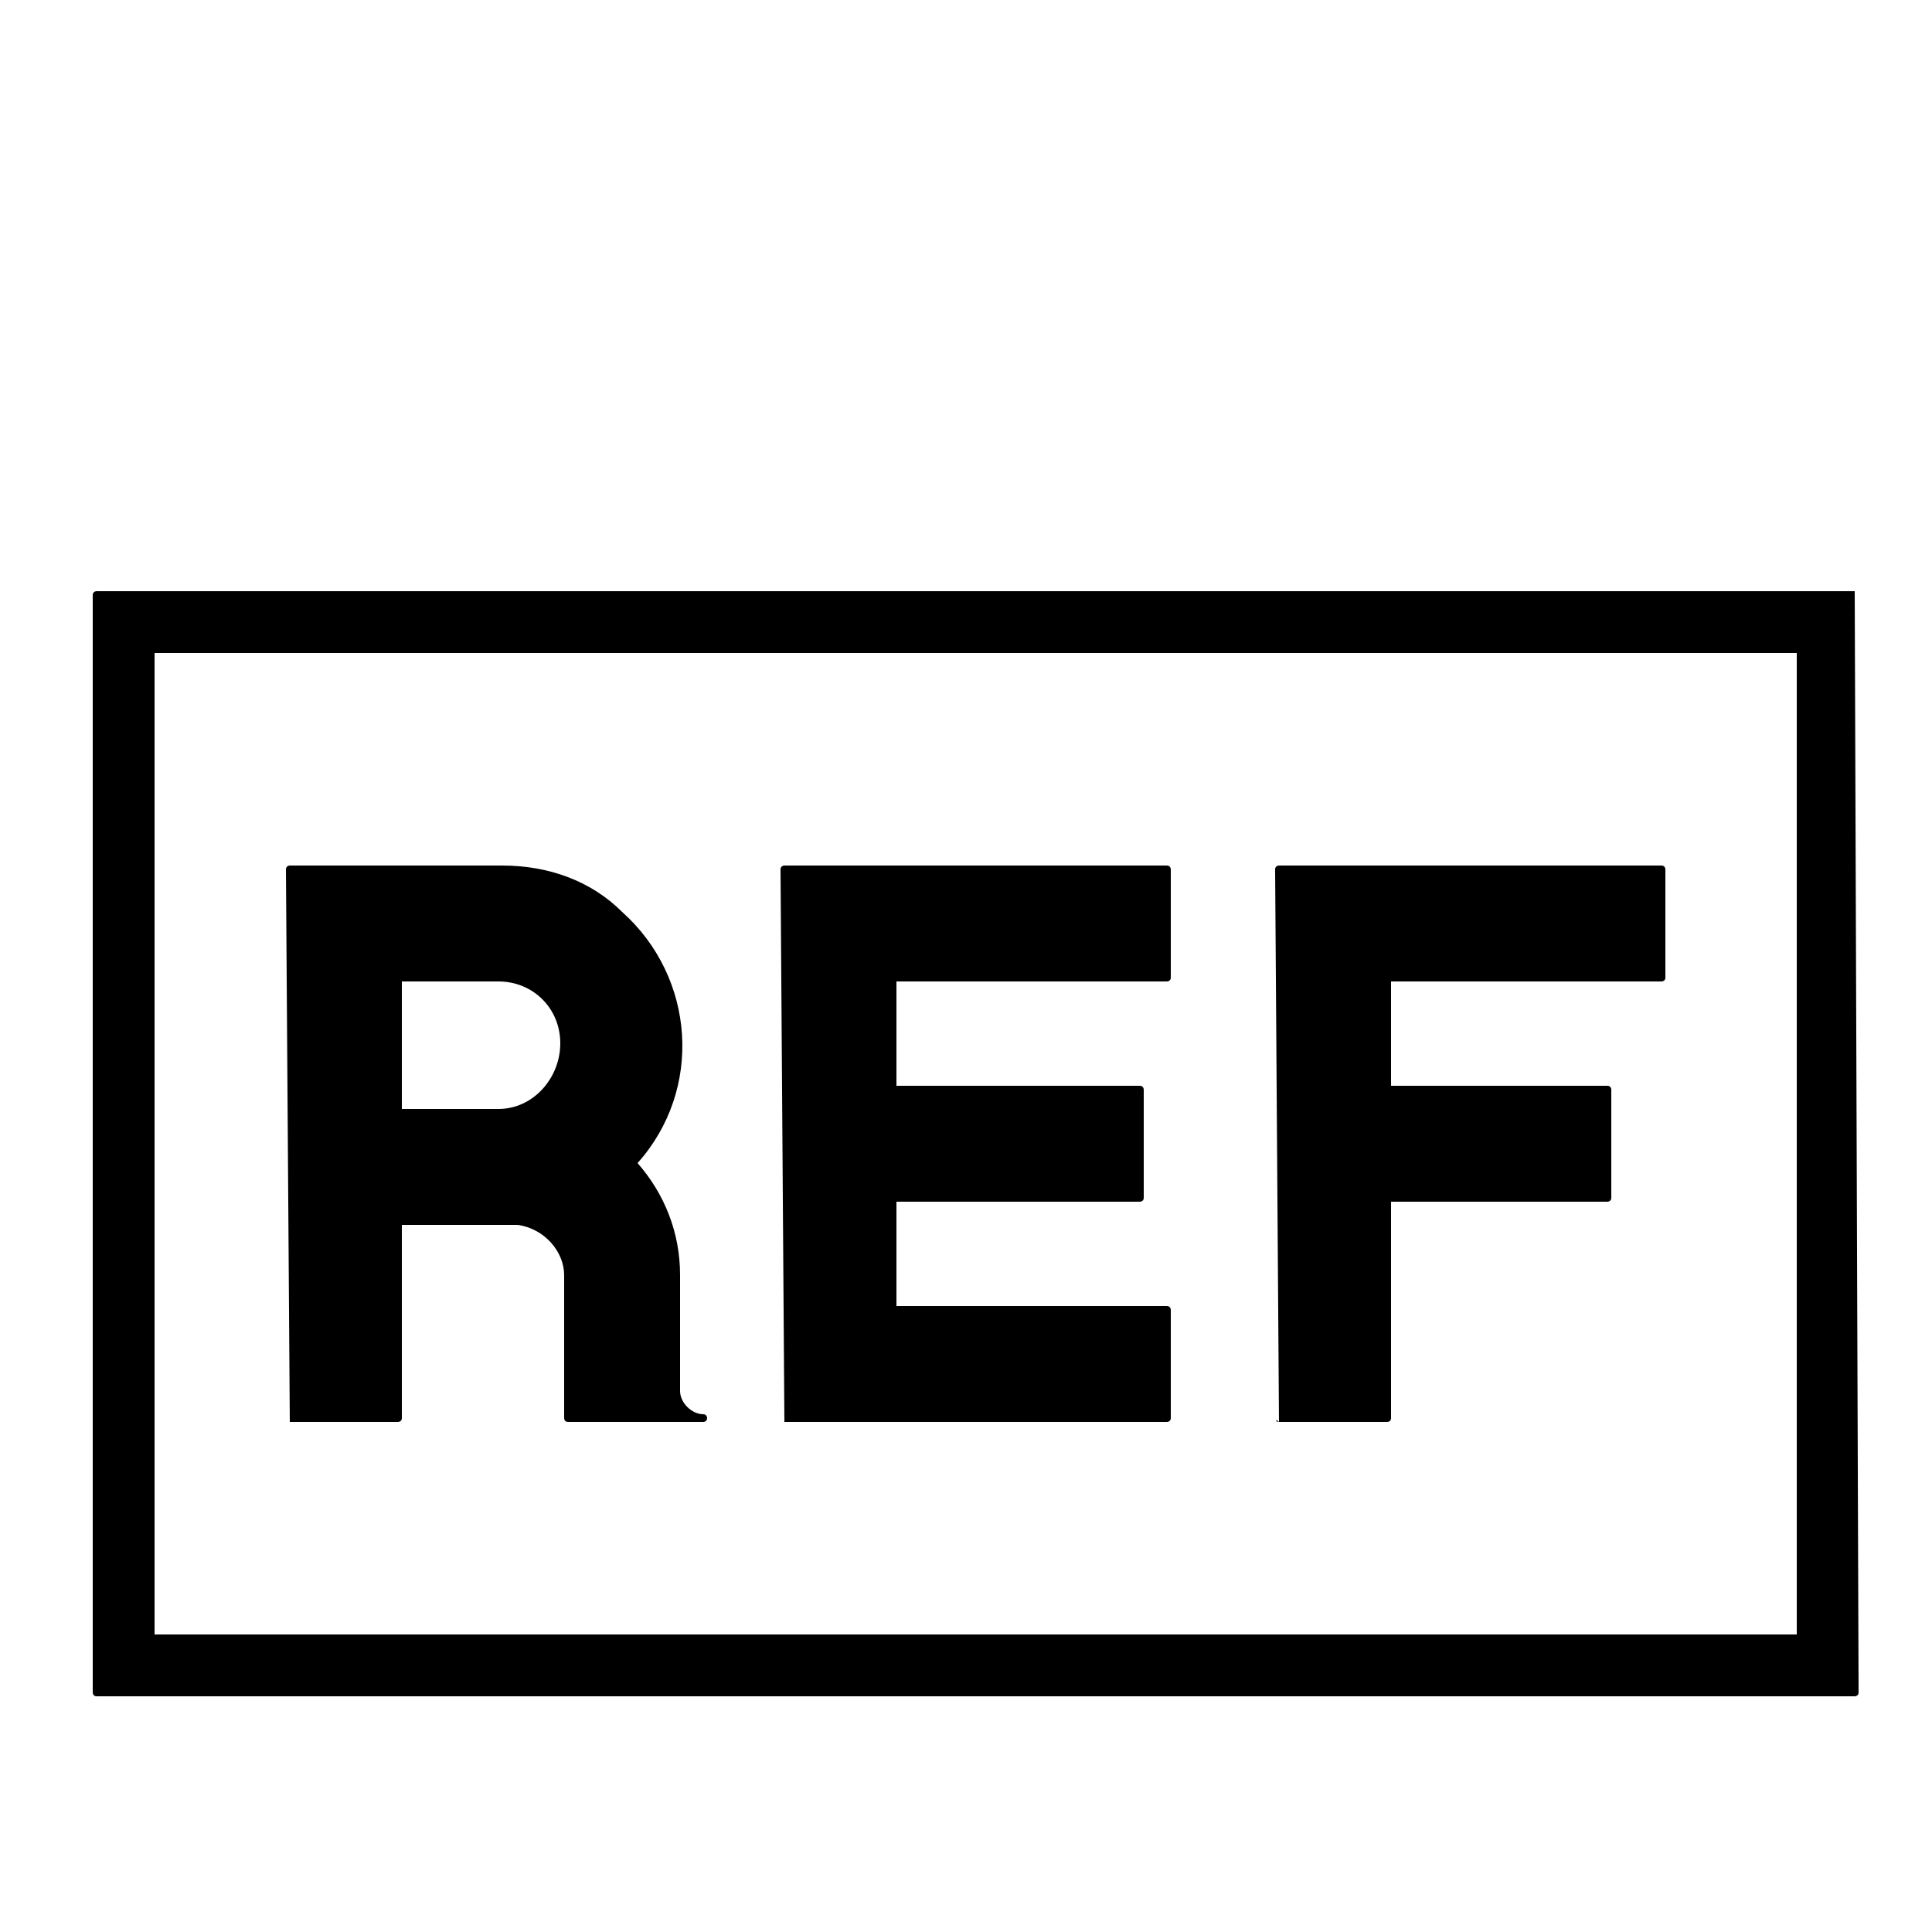 <?xml version="1.0" encoding="utf-8"?>
<!-- Generator: Adobe Illustrator 23.0.5, SVG Export Plug-In . SVG Version: 6.00 Build 0)  -->
<svg version="1.1" id="Warstwa_1" xmlns="http://www.w3.org/2000/svg" xmlns:xlink="http://www.w3.org/1999/xlink" x="0px" y="0px"
	 viewBox="0 0 50 50" enable-background="new 0 0 50 50" xml:space="preserve">
<g transform="translate(0,5)">
	<path fill="currentColor" d="M48,10.3H2.5c0,0-0.1,0-0.1,0.1v28.4c0,0,0,0.1,0.1,0.1H48c0,0,0.1,0,0.1-0.1L48,10.3
		C48.1,10.3,48,10.3,48,10.3 M46.5,37.3H4V11.9h42.5V37.3z"/>
	<path fill="currentColor" d="M33.1,31.8h2.8c0,0,0.1,0,0.1-0.1v-5.6h5.6c0,0,0.1,0,0.1-0.1v-2.8c0,0,0-0.1-0.1-0.1H36v-2.7h7
		c0,0,0.1,0,0.1-0.1v-2.8c0,0,0-0.1-0.1-0.1h-9.9c0,0-0.1,0-0.1,0.1L33.1,31.8C33,31.7,33,31.8,33.1,31.8"/>
	<path fill="currentColor" d="M20.3,31.8h9.9c0,0,0.1,0,0.1-0.1v-2.8c0,0,0-0.1-0.1-0.1h-7v-2.7h6.3c0,0,0.1,0,0.1-0.1v-2.8
		c0,0,0-0.1-0.1-0.1h-6.3v-2.7h7c0,0,0.1,0,0.1-0.1v-2.8c0,0,0-0.1-0.1-0.1h-9.9c0,0-0.1,0-0.1,0.1L20.3,31.8
		C20.2,31.7,20.3,31.8,20.3,31.8"/>
	<path fill="currentColor" d="M7.5,31.8h2.8c0,0,0.1,0,0.1-0.1v-5h3c0.7,0.1,1.2,0.7,1.2,1.3v3.7c0,0,0,0.1,0.1,0.1h3.5
		c0,0,0.1,0,0.1-0.1c0,0,0-0.1-0.1-0.1c-0.3,0-0.6-0.3-0.6-0.6v-3c0-1.1-0.4-2.1-1.1-2.9c1.7-1.9,1.5-4.8-0.4-6.5
		c-0.8-0.8-1.9-1.2-3.1-1.2H7.5c0,0-0.1,0-0.1,0.1L7.5,31.8C7.4,31.7,7.5,31.8,7.5,31.8 M12.9,23.7h-2.5v-3.3h2.5
		c0.9,0,1.6,0.7,1.6,1.6C14.5,22.9,13.8,23.7,12.9,23.7"/>
</g>
</svg>
